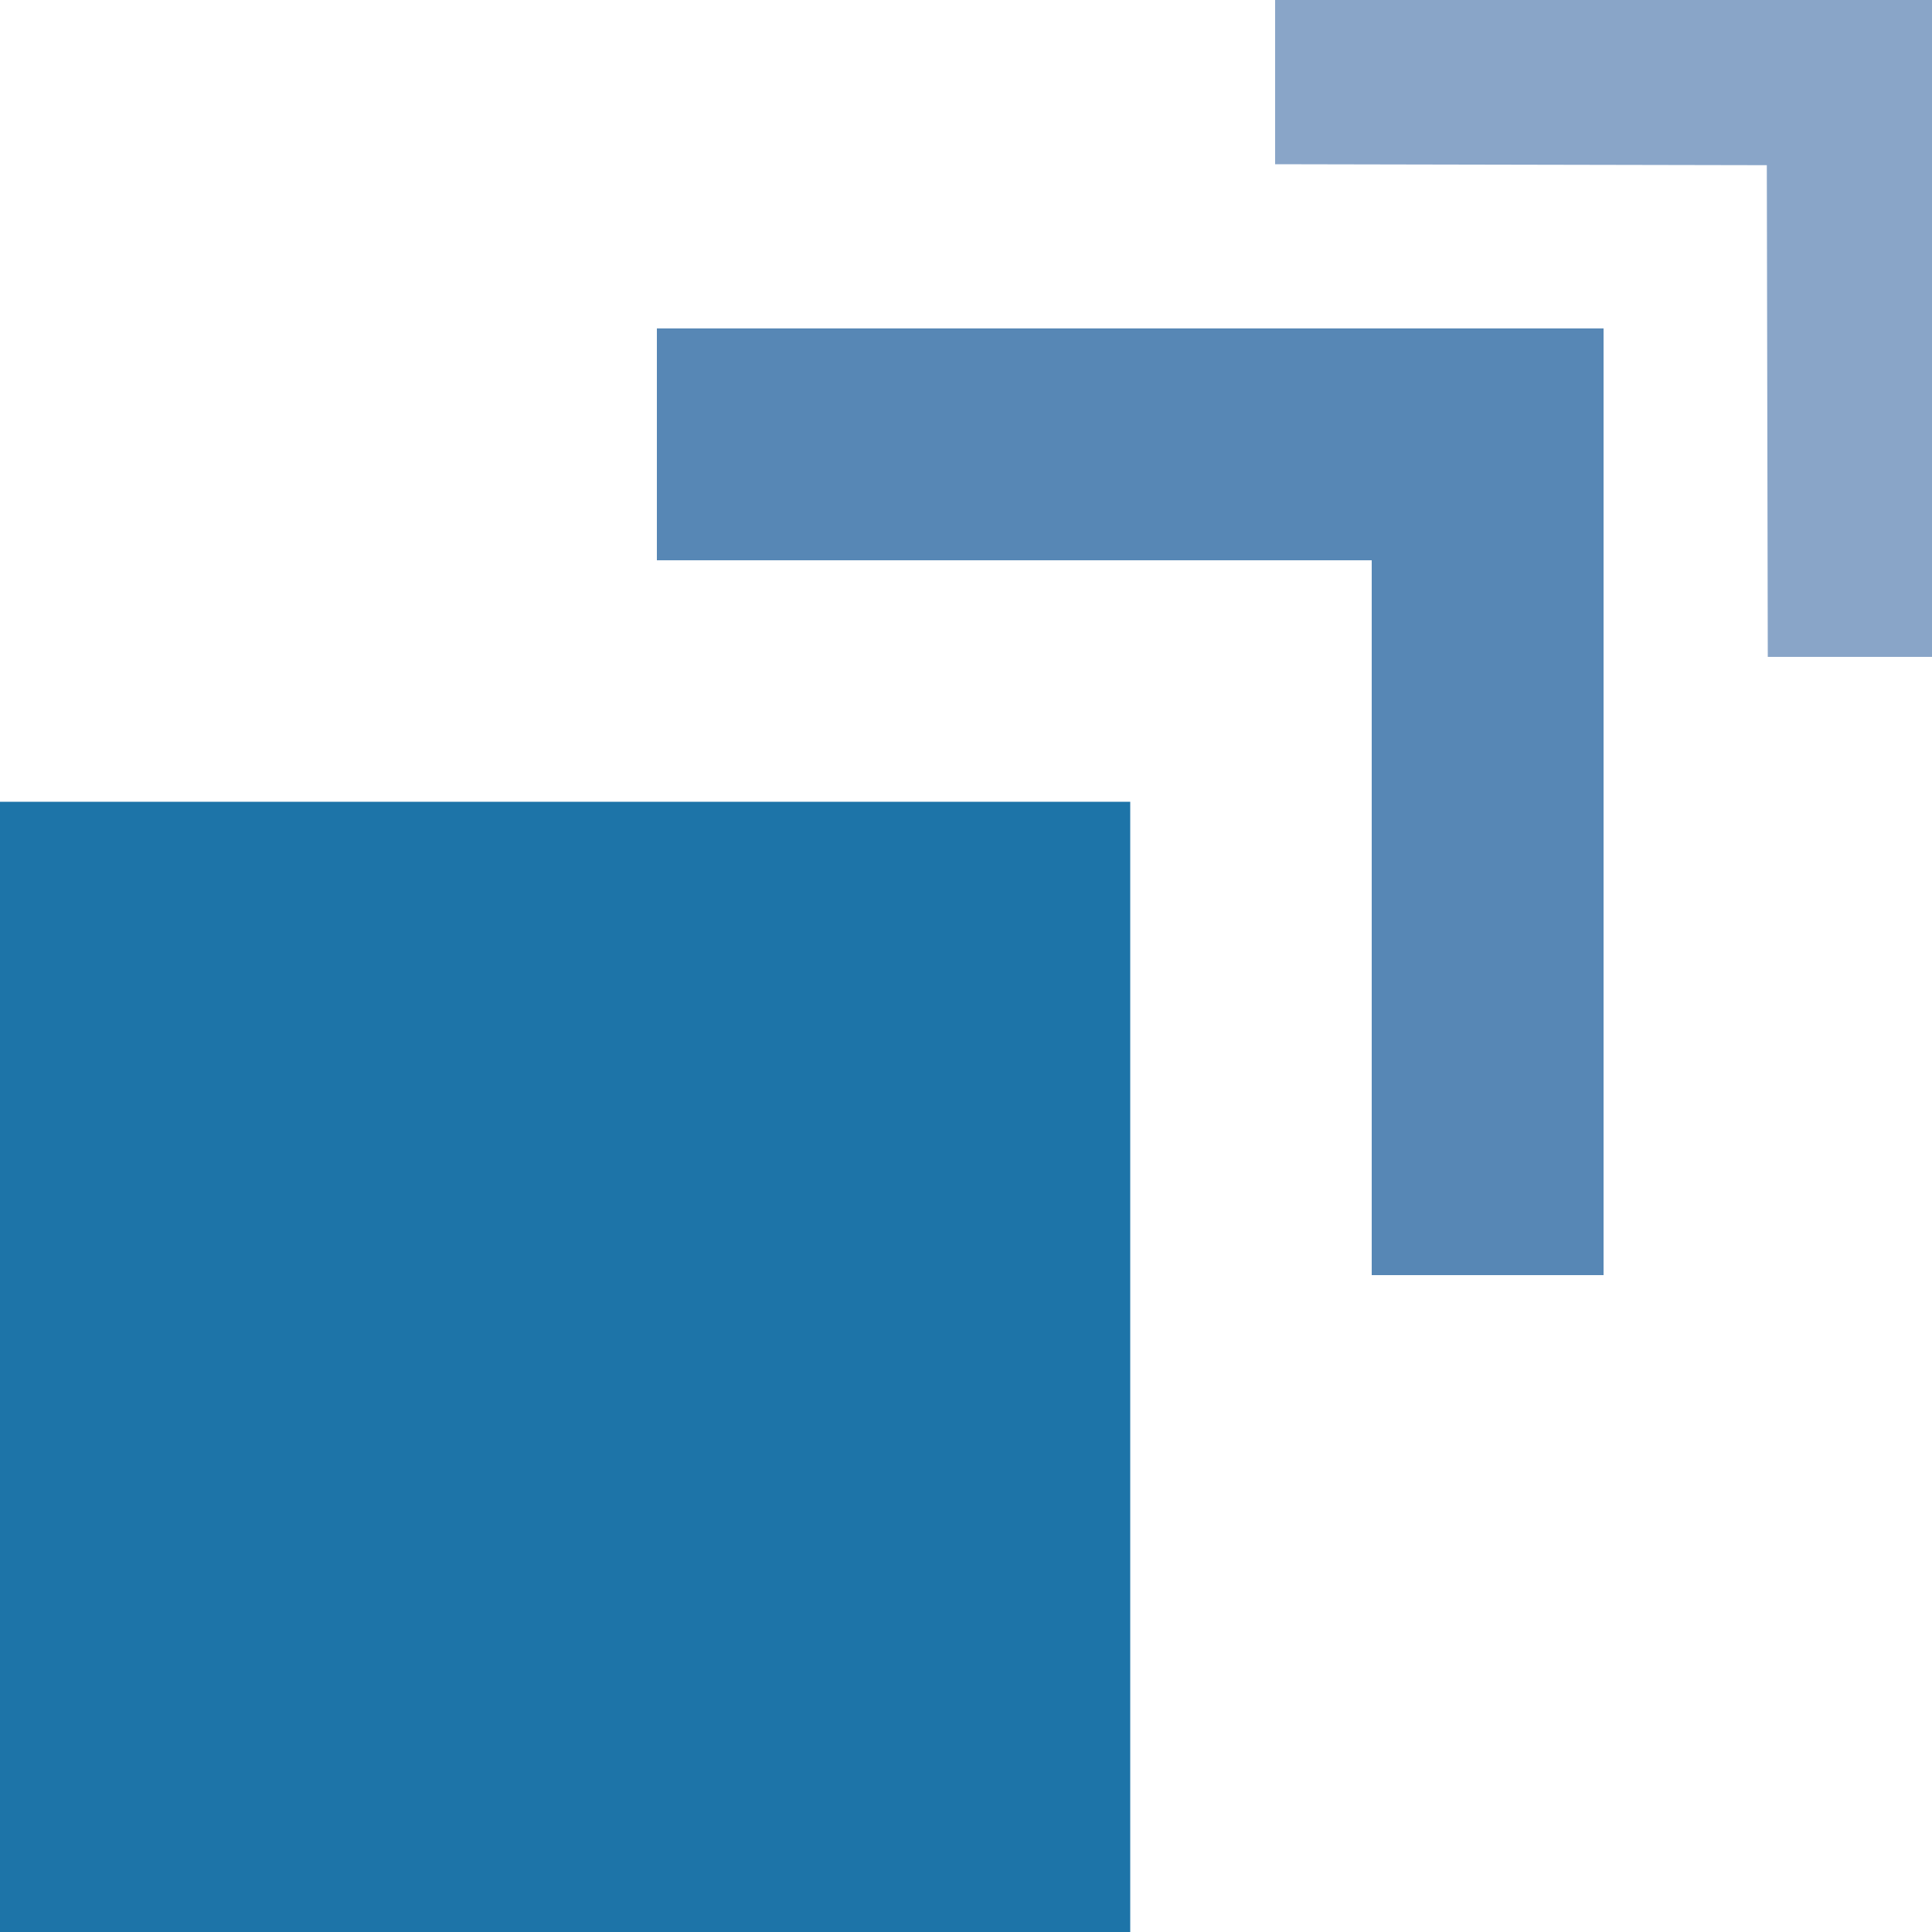 <?xml version="1.0" encoding="utf-8"?>
<!-- Generator: Adobe Illustrator 18.1.1, SVG Export Plug-In . SVG Version: 6.00 Build 0)  -->
<svg version="1.1" id="Layer_1" xmlns="http://www.w3.org/2000/svg" xmlns:xlink="http://www.w3.org/1999/xlink" x="0px" y="0px"
	 viewBox="0 0 200 200" enable-background="new 0 0 200 200" xml:space="preserve">
<polygon fill="#1D74A8" points="117,200 0,200 0,83 117,83 "/>
<polygon fill="#5787B5" points="166,132 142,132 142,58 68,58 68,34 166,34 "/>
<polygon fill="#89A5C8" points="200,68 183,68 182.9,17.1 132,17 132,0 200,0 "/>
</svg>

